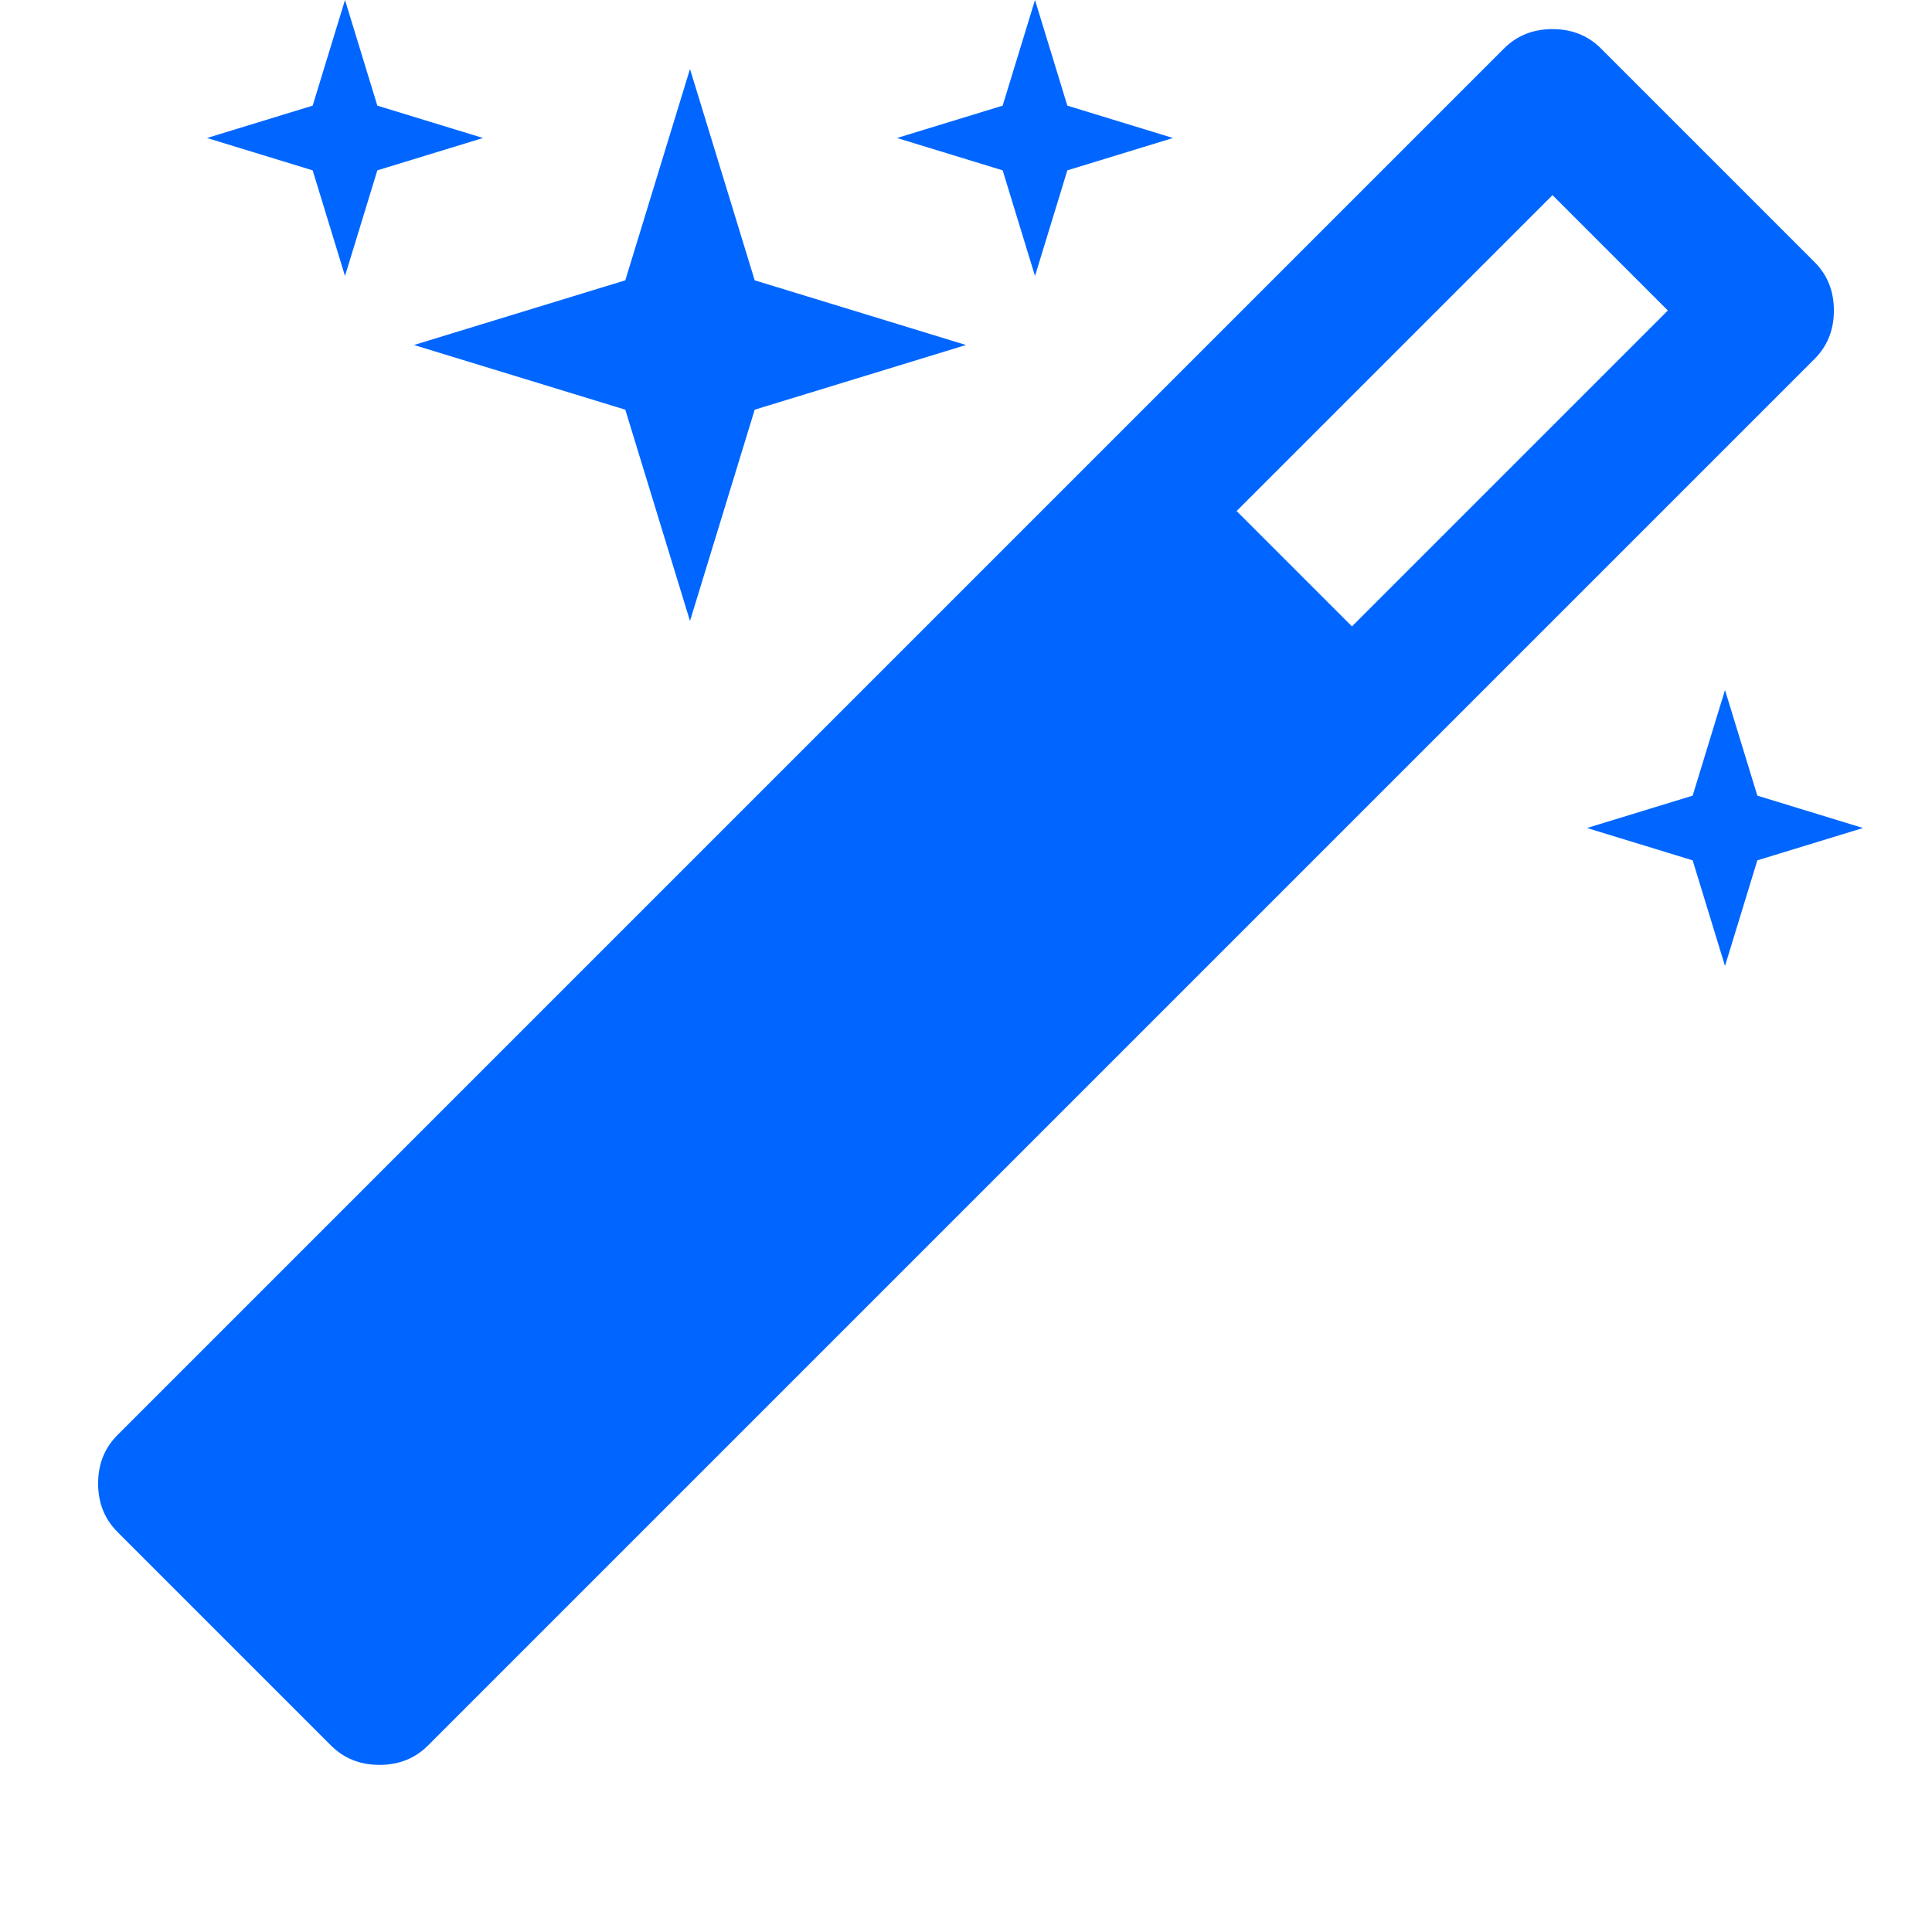 <?xml version="1.0" encoding="utf-8"?>
<!-- Generator: Adobe Illustrator 21.1.0, SVG Export Plug-In . SVG Version: 6.00 Build 0)  -->
<svg version="1.1" id="Layer_1" xmlns="http://www.w3.org/2000/svg" xmlns:xlink="http://www.w3.org/1999/xlink" x="0px" y="0px"
	 viewBox="0 0 1792 1792" style="enable-background:new 0 0 1792 1792;" xml:space="preserve">
<style type="text/css">
	.st0{fill:#0066FF;}
</style>
<path class="st0" d="M1254,581l293-293l-107-107l-293,293L1254,581z M1701,288c0,18-6,33-18,45L397,1619c-12,12-27,18-45,18
	s-33-6-45-18l-198-198c-12-12-18-27-18-45s6-33,18-45L1395,45c12-12,27-18,45-18s33,6,45,18l198,198C1695,255,1701,270,1701,288z
	 M350,98l98,30l-98,30l-30,98l-30-98l-98-30l98-30l30-98L350,98z M700,260l196,60l-196,60l-60,196l-60-196l-196-60l196-60l60-196
	L700,260z M1630,738l98,30l-98,30l-30,98l-30-98l-98-30l98-30l30-98L1630,738z M990,98l98,30l-98,30l-30,98l-30-98l-98-30l98-30
	l30-98L990,98z"/>
</svg>
